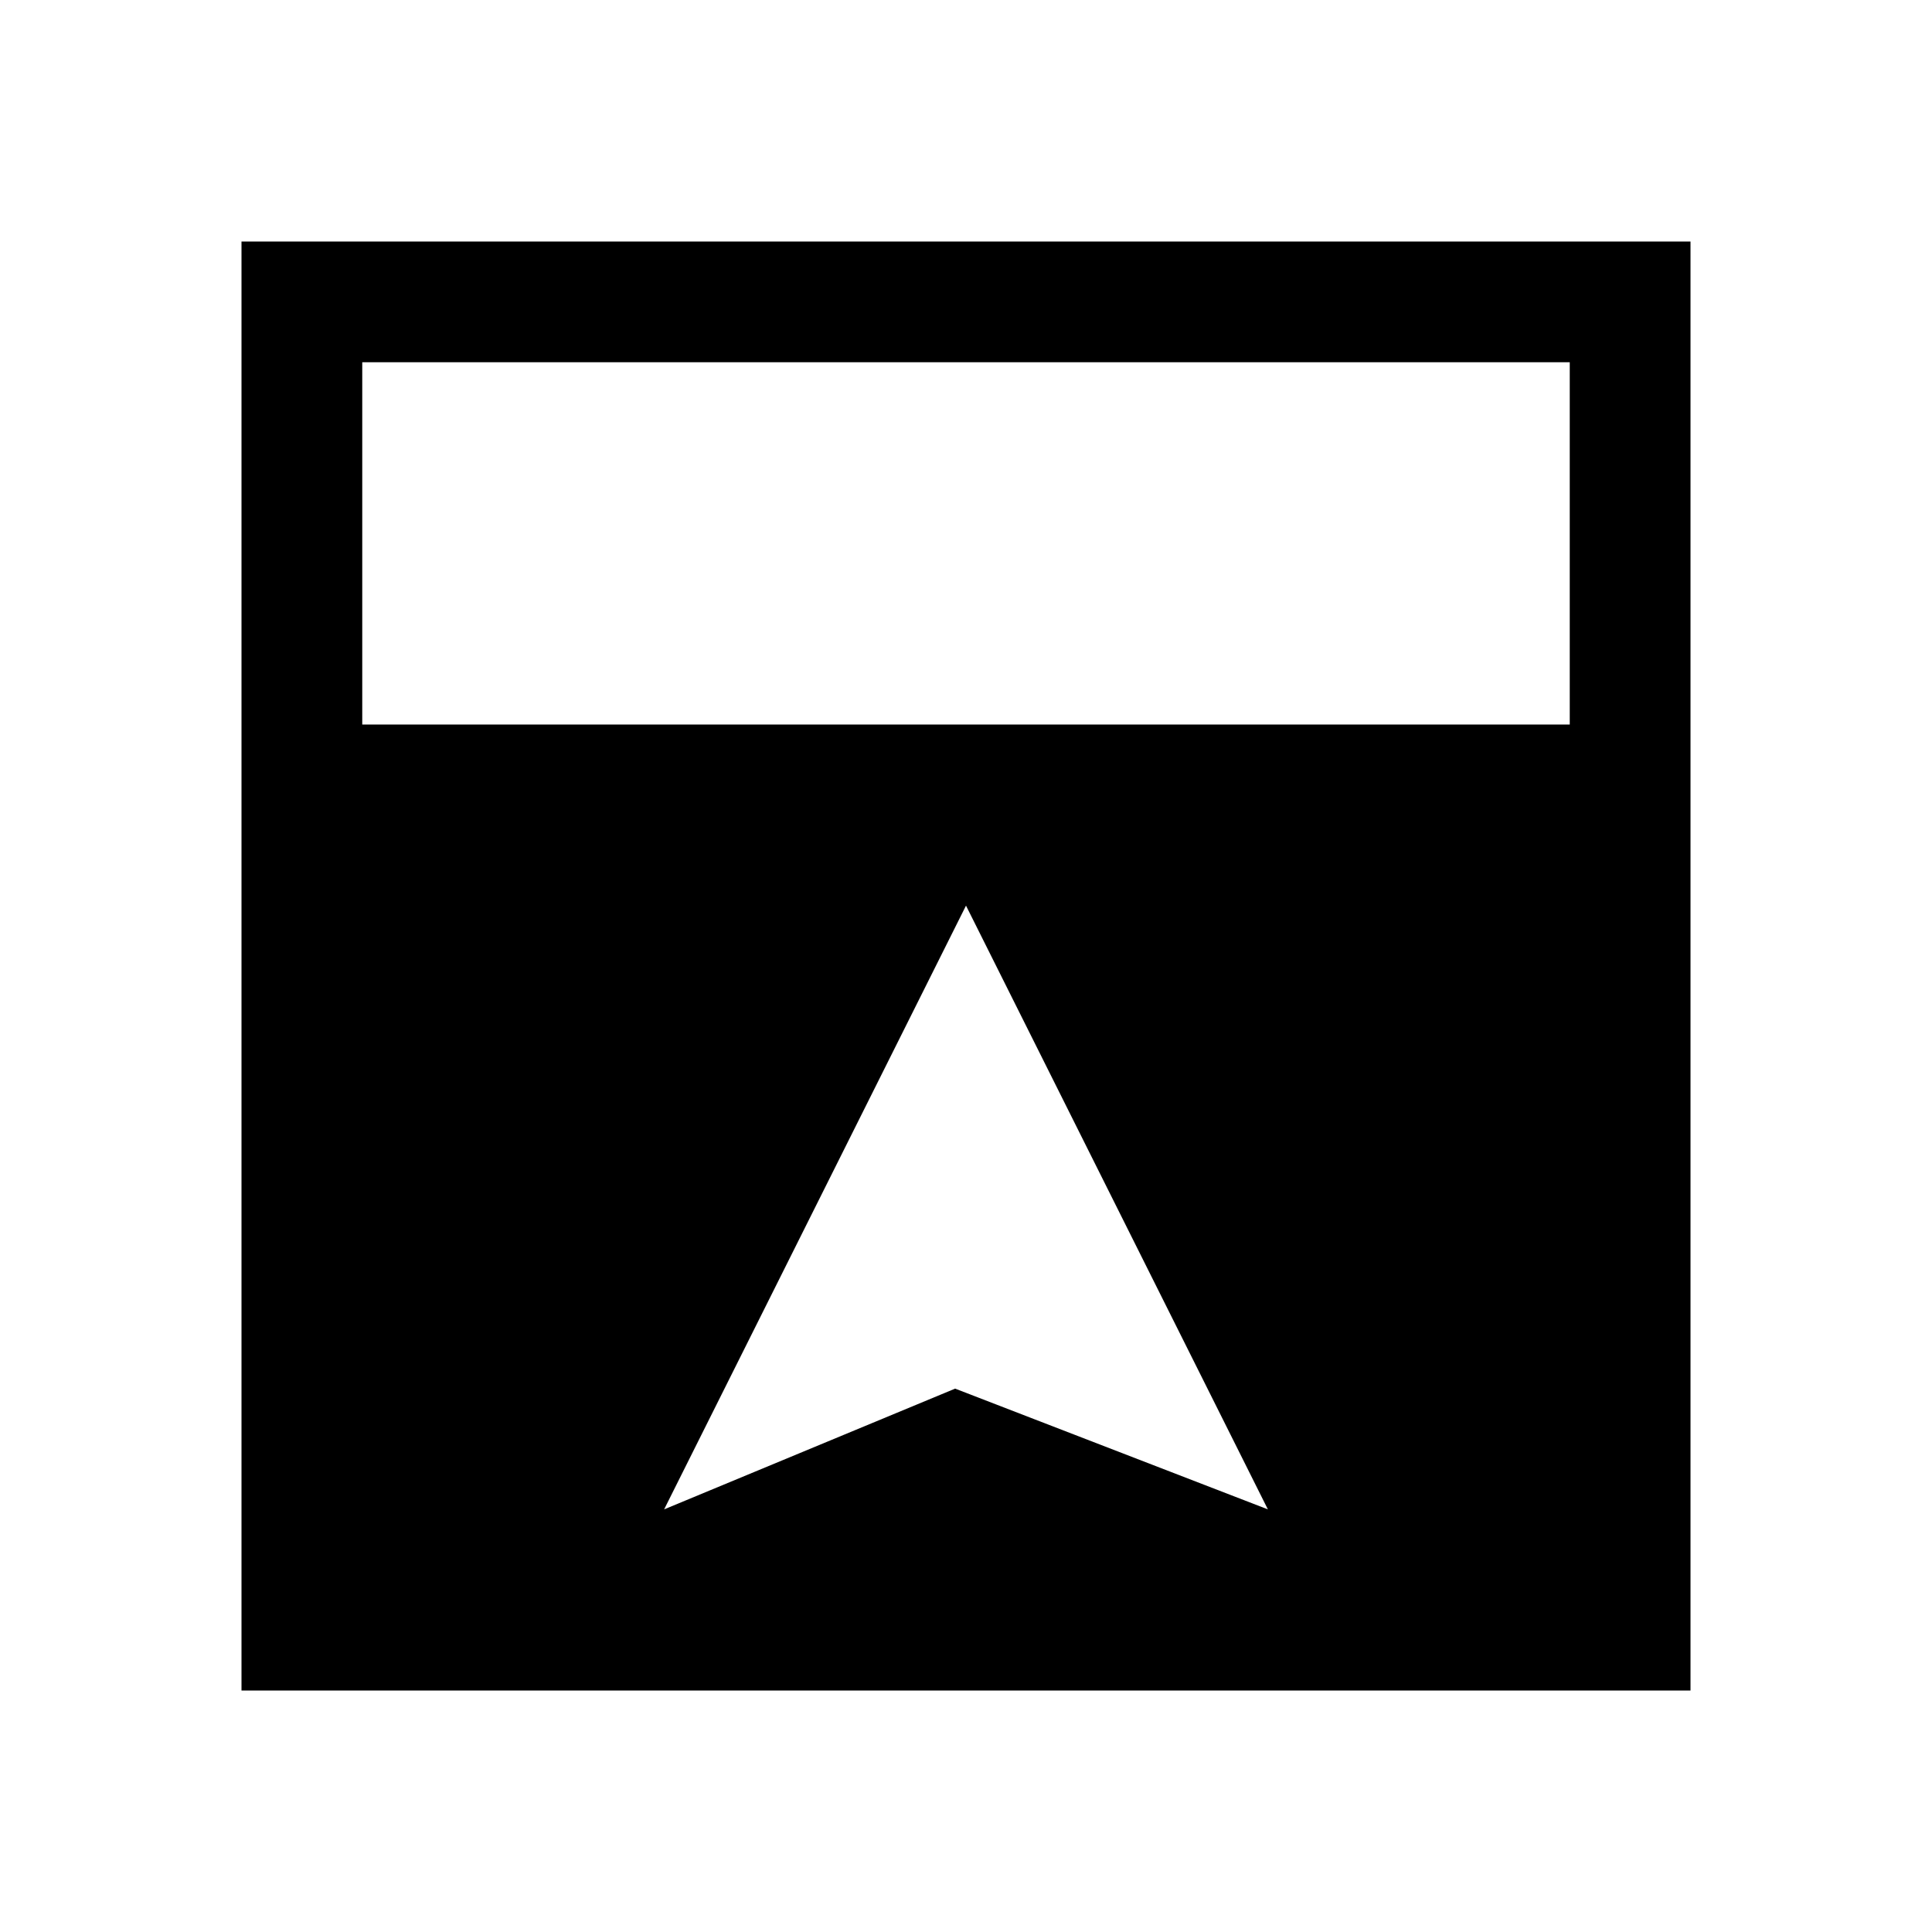 <?xml version="1.0" encoding="UTF-8"?>
<svg id="Layer_1" data-name="Layer 1" xmlns="http://www.w3.org/2000/svg" viewBox="0 0 16 16">
  <path class="cls-1" d="M2,7v7h12V2H2v5ZM5.5,12.5l2.5-5,2.5,5-2.59-1-2.41,1ZM13,3v3H3v-3h10Z"/>
</svg>